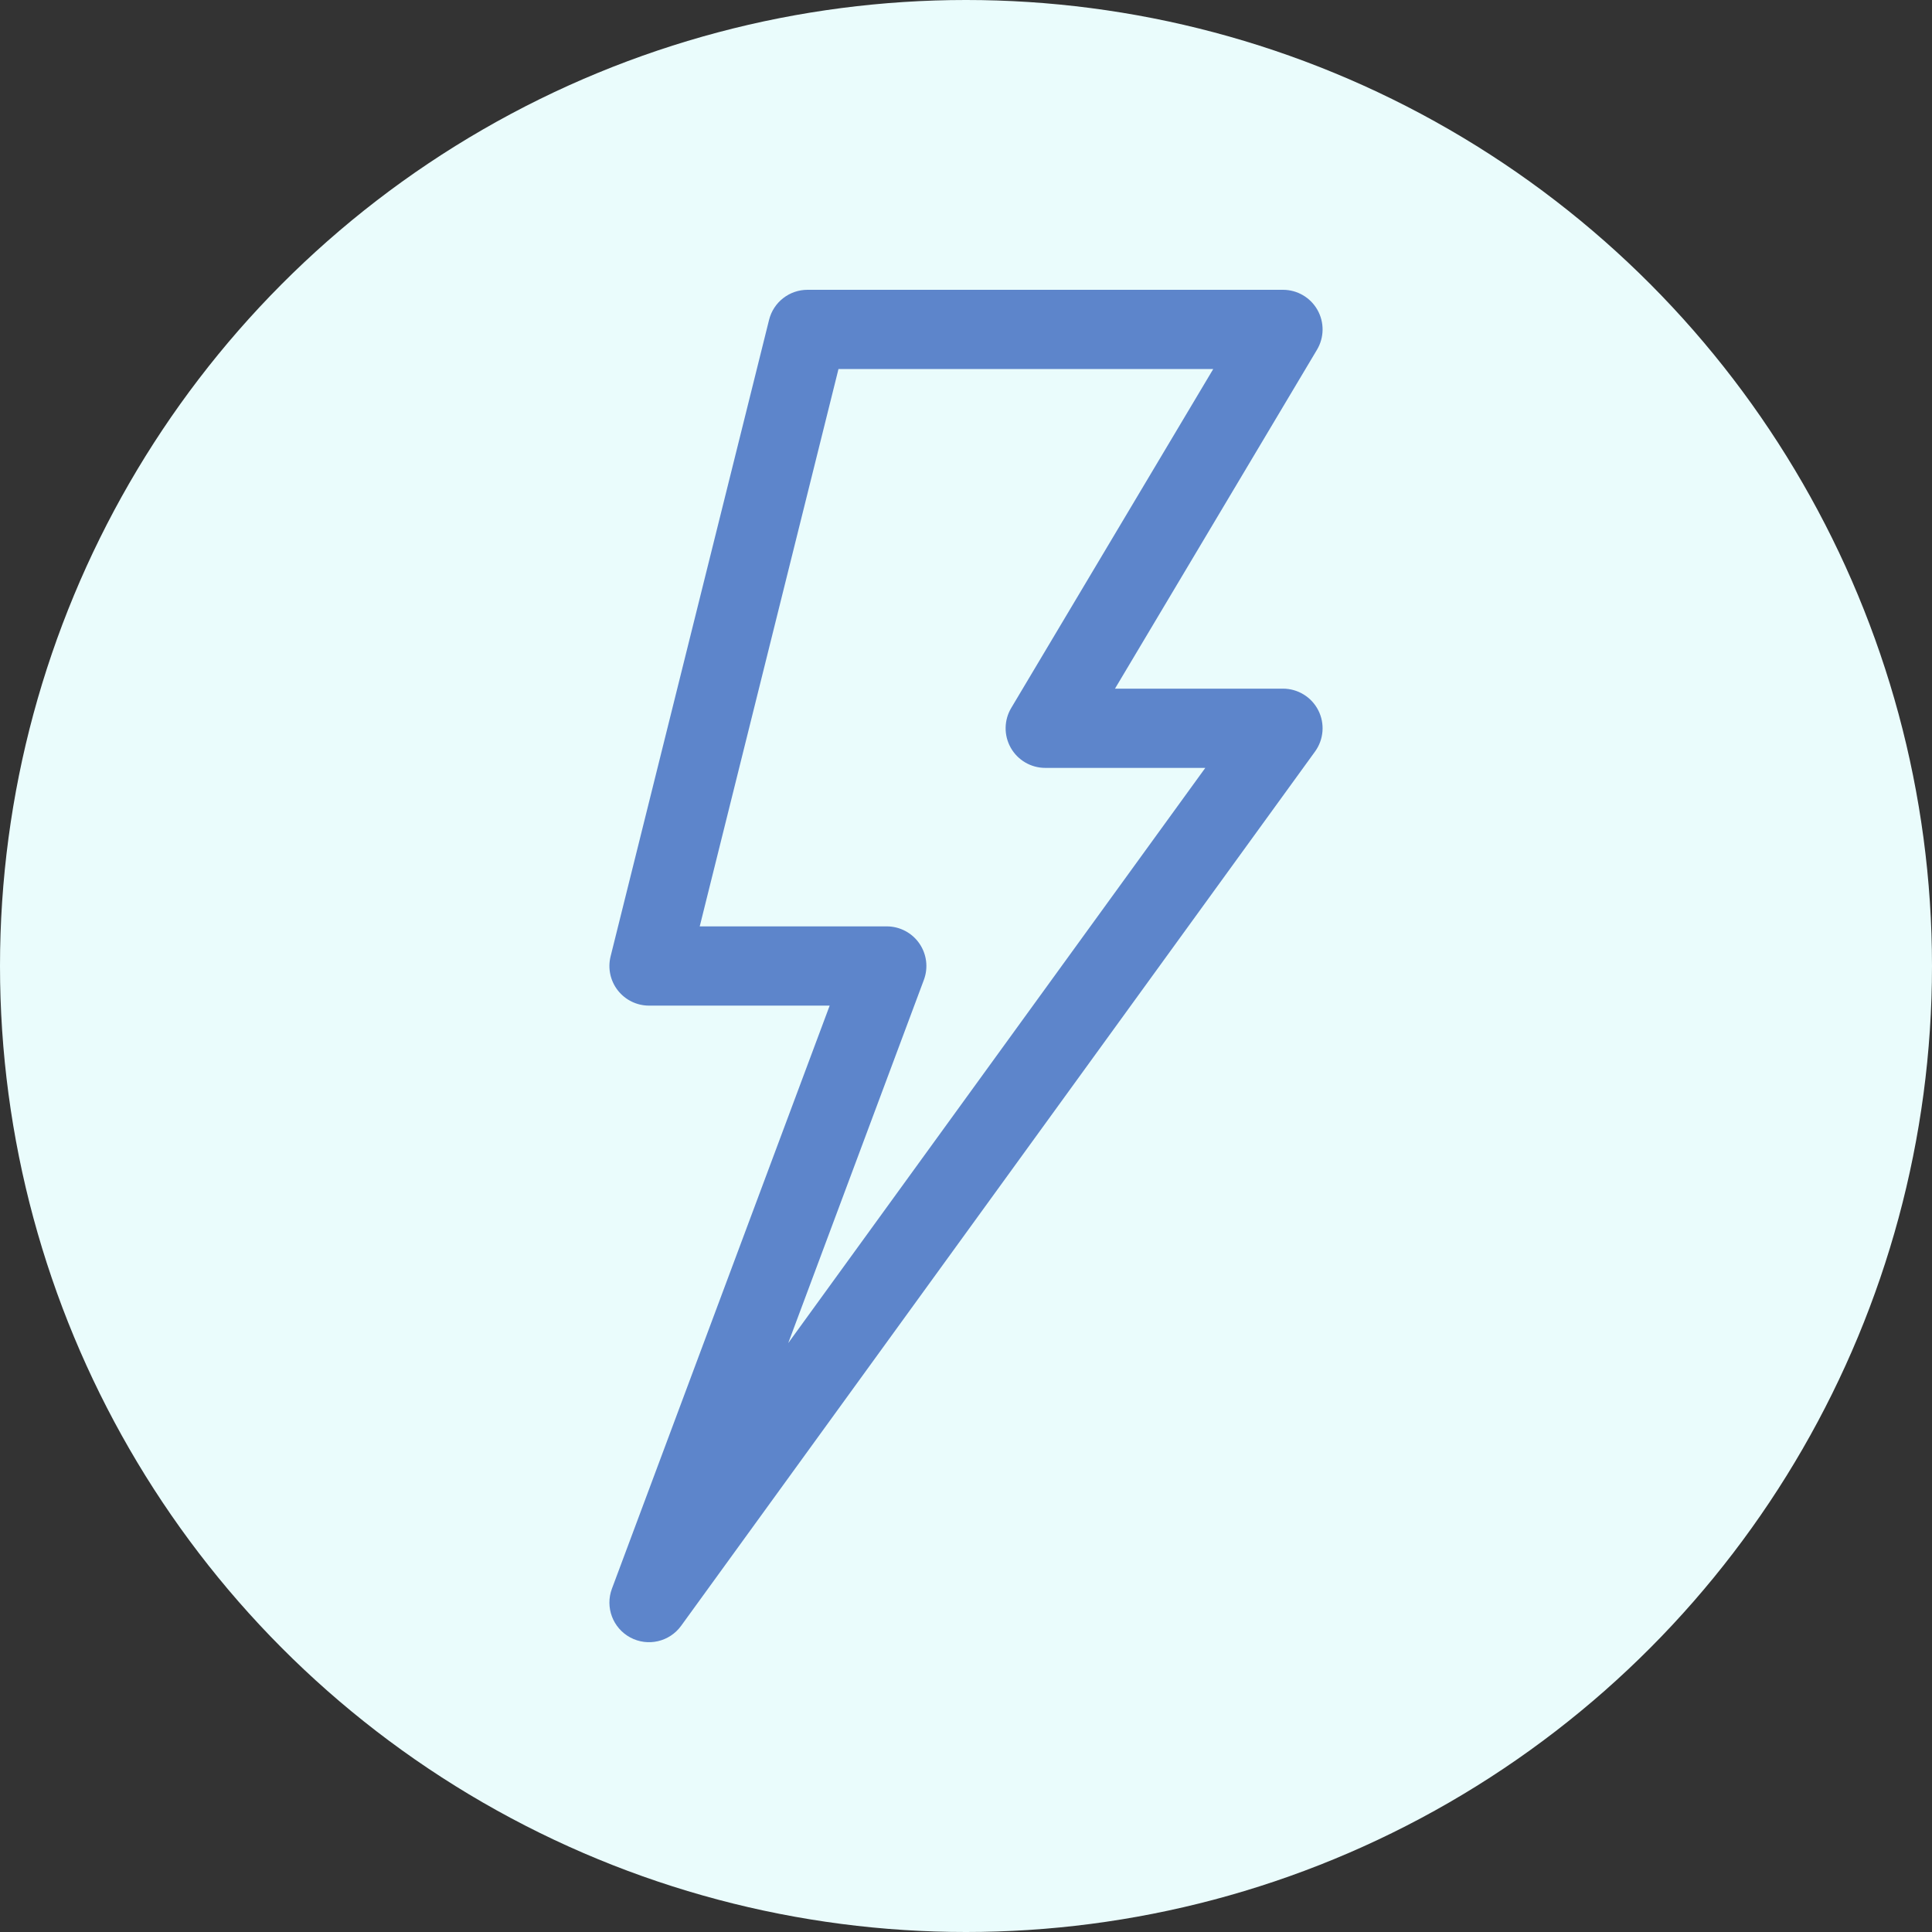 <?xml version="1.0"?>
<svg xmlns="http://www.w3.org/2000/svg" xmlns:xlink="http://www.w3.org/1999/xlink" xmlns:svgjs="http://svgjs.com/svgjs" version="1.1" width="512" height="512" x="0" y="0" viewBox="0 0 512.002 512.002" style="enable-background:new 0 0 512 512" xml:space="preserve"><rect x="0" y="0" width="512.002" height="512.002" fill="#333333" stroke="none"/><circle r="256.001" cx="256.001" cy="256.001" fill="#eafcfc" shape="circle"/><g transform="matrix(0.7,0,0,0.7,76.8,76.8)"><g xmlns="http://www.w3.org/2000/svg"><path d="m128.911 510.218c6.625 3.555 14.839 1.649 19.234-4.413l240-331c3.31-4.564 3.78-10.599 1.218-15.622-2.562-5.022-7.724-8.184-13.361-8.184h-63.598l76.482-128.32c2.763-4.635 2.823-10.397.157-15.089-2.664-4.692-7.645-7.59-13.041-7.59h-180c-6.889 0-12.892 4.692-14.556 11.376l-60 241c-1.115 4.48-.105 9.224 2.737 12.861 2.843 3.638 7.202 5.763 11.818 5.763h68.387l-82.438 220.752c-2.626 7.03.348 14.919 6.961 18.466zm111.143-248.97c1.721-4.605 1.074-9.761-1.729-13.8s-7.407-6.448-12.323-6.448h-70.808l52.531-211h141.875l-76.482 128.32c-2.763 4.635-2.823 10.397-.157 15.089 2.665 4.692 7.646 7.59 13.042 7.59h60.596l-157.903 217.773z" fill="#5d85cb" data-original="#000000" style=""/></g></g></svg>
